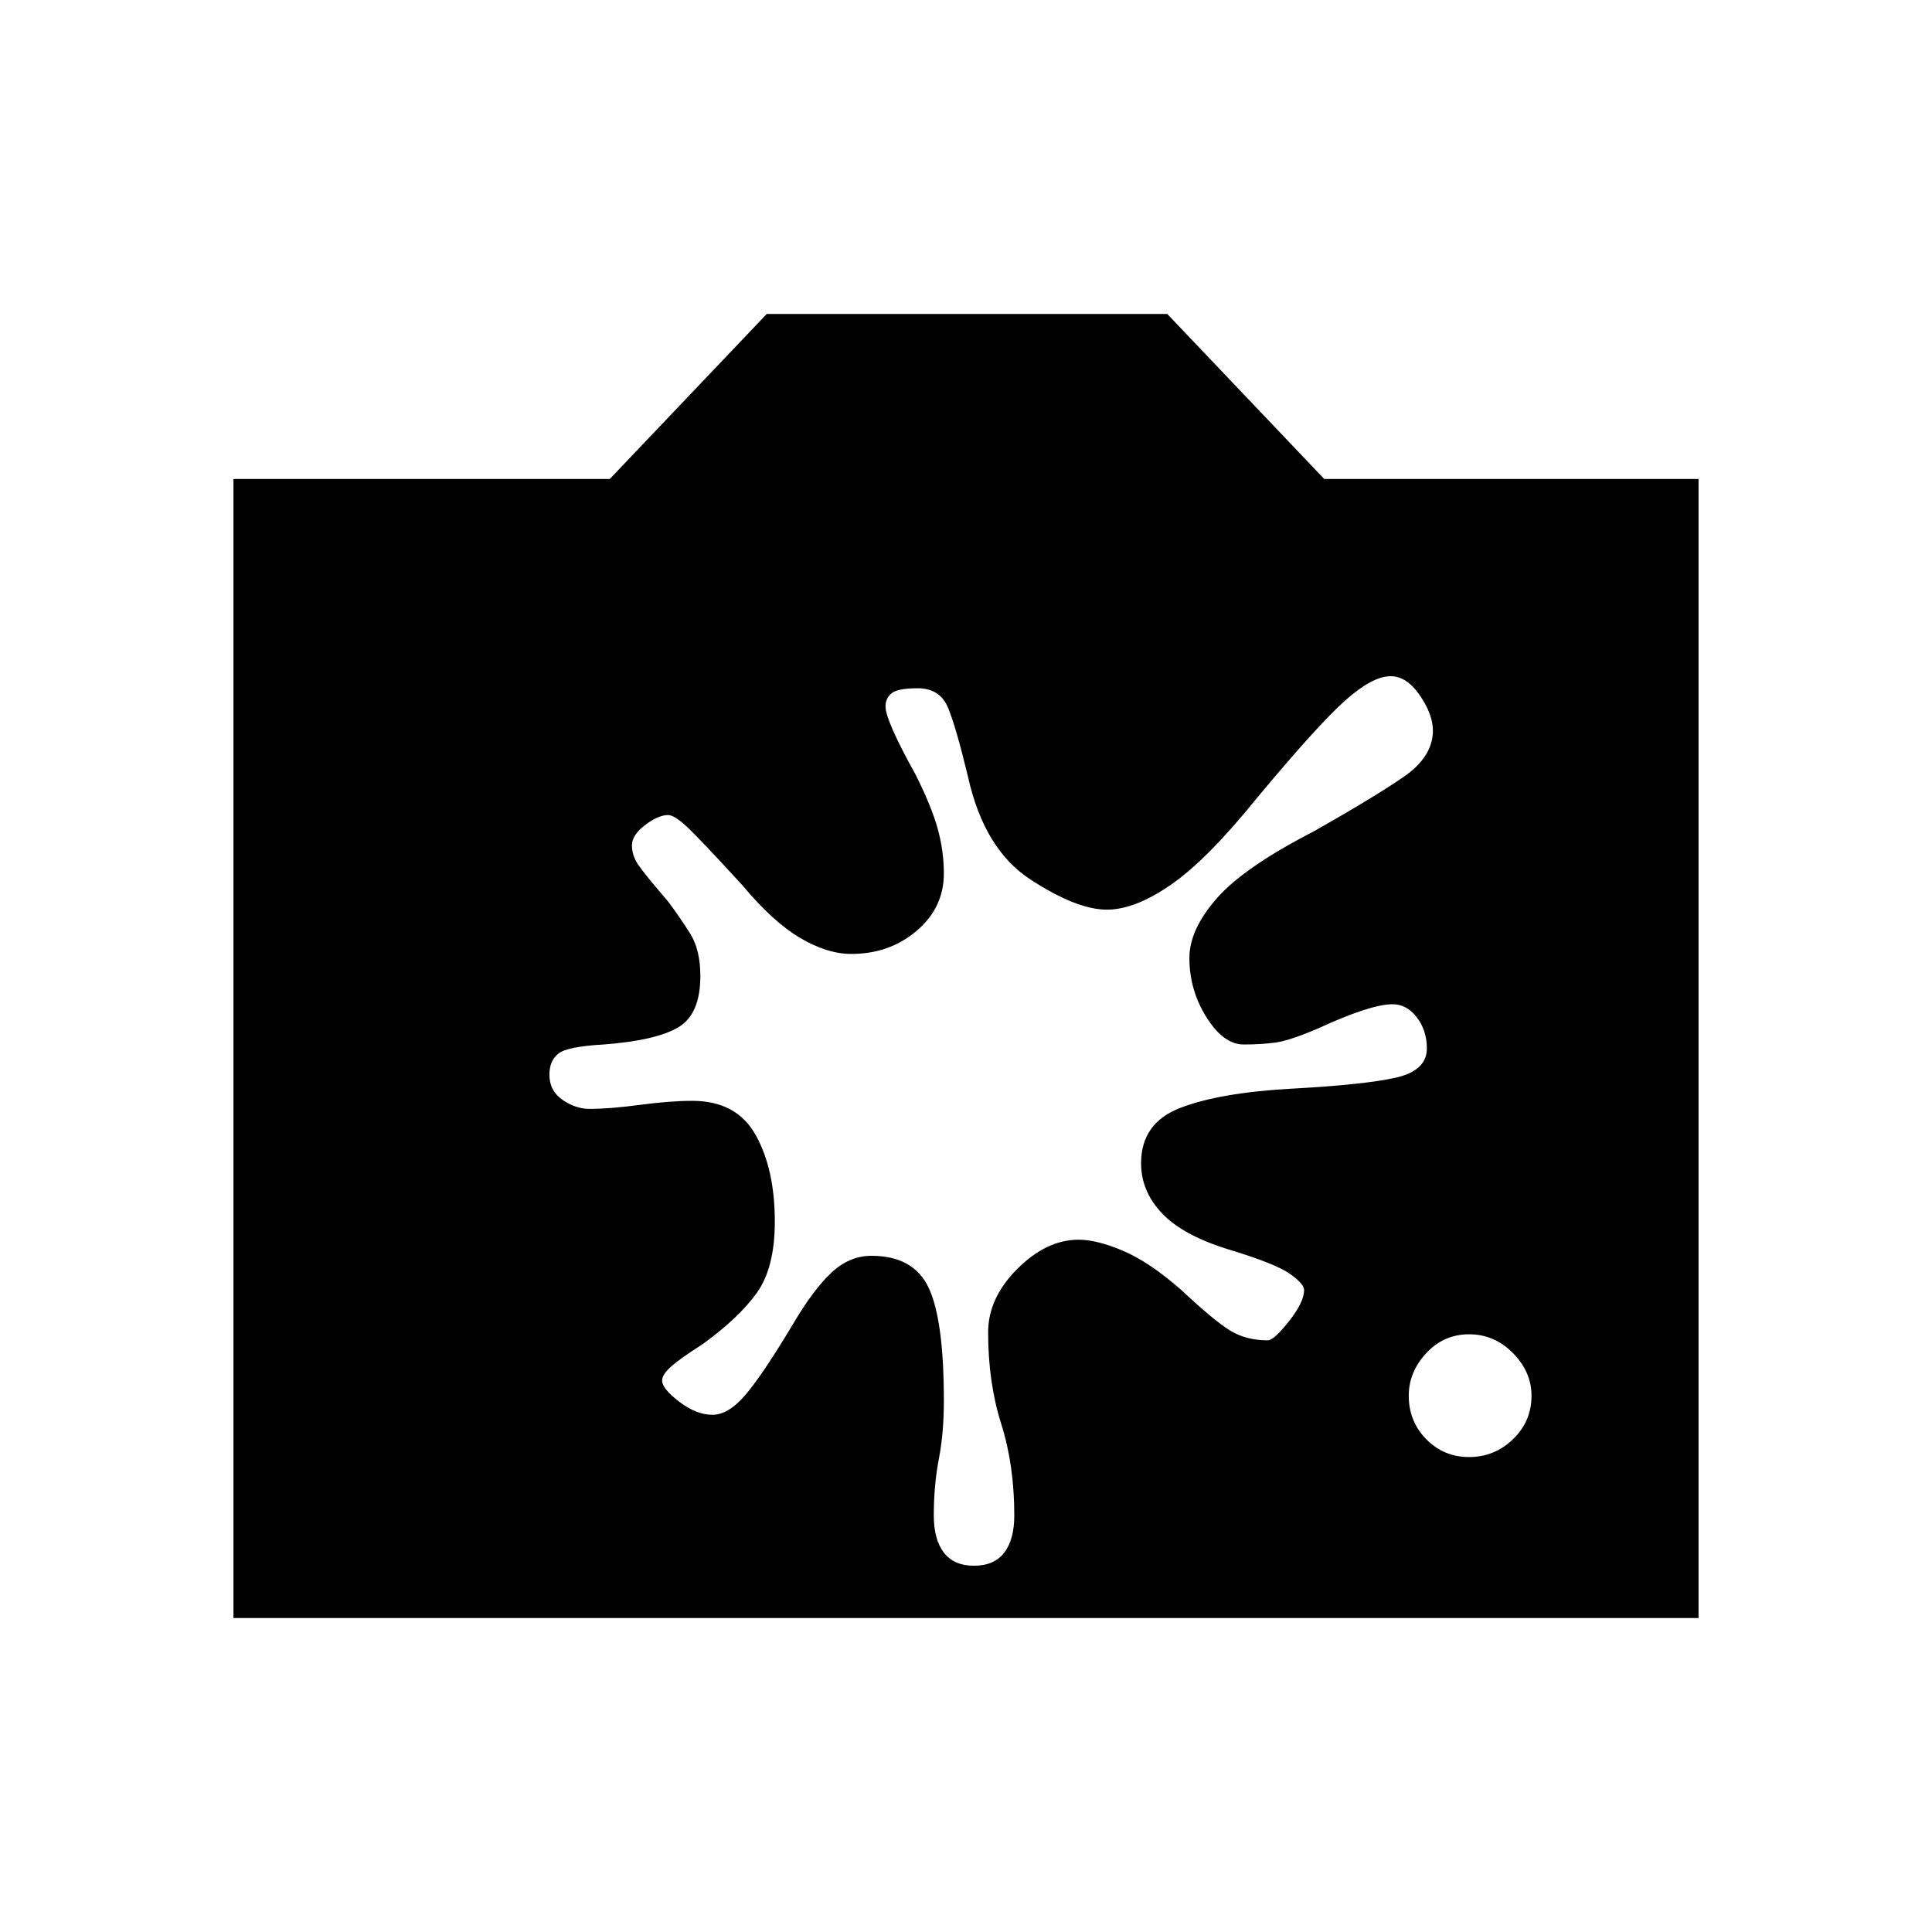 <svg xmlns="http://www.w3.org/2000/svg" height="48" viewBox="0 -960 960 960" width="48"><path d="M116-156v-566h187l78-82h199l78 82h186v566H116Zm614-80q12.59 0 21.79-8.85 9.21-8.86 9.21-21.65 0-11.79-9.21-21.15Q742.59-297 730-297t-21.29 9.35Q700-278.29 700-266.5q0 12.79 8.71 21.65Q717.41-236 730-236ZM433-336q21 0 28.5 16t7.5 56q0 16-2.5 29t-2.5 28q0 12 5 18.5t15 6.5q10 0 15-6.5t5-18.5q0-25-6.5-45.5T491-298q0-17 14.5-31.5T536-344q9 0 22 5.5t29 19.5q16 15 24 20t19 5q3 0 10.5-9.5T648-319q0-3-7-8t-30-12q-23-7-33.5-18T567-382q0-20 19.5-27.5T641-419q37-2 52.5-5.5T709-439q0-9-5-15.5t-12-6.5q-11 0-37 12-14 6-21 7t-16 1q-10 0-18.5-13.5T591-484q0-14 13.5-29.5T653-547q30-17 44.5-27t14.5-23q0-8-6.5-17.5T691-624q-9 0-22.5 12T625-564q-25 31-43 43.5T550-508q-15 0-38-15t-31-51q-6-25-10-34.5t-15-9.5q-10 0-13 2.5t-3 6.5q0 7 15 34 8 16 11 27t3 22q0 17-13.5 28.5T423-486q-12 0-25.5-8T369-520q-22-24-28-29.5t-9-5.5q-5 0-11.5 5t-6.5 10q0 5 3 9.5t15 18.5q6 8 11 16t5 21q0 19-11 25.5t-37 8.5q-18 1-22.5 4.5T273-426q0 8 6.5 12.5T293-409q10 0 25-2t26-2q22 0 31.5 17t9.5 43q0 23-9 35.5T349-292q-11 7-15.5 11t-4.5 7q0 4 8.5 10.5T354-257q8 0 16.5-10t23.5-35q10-17 19-25.5t20-8.5Z"/></svg>